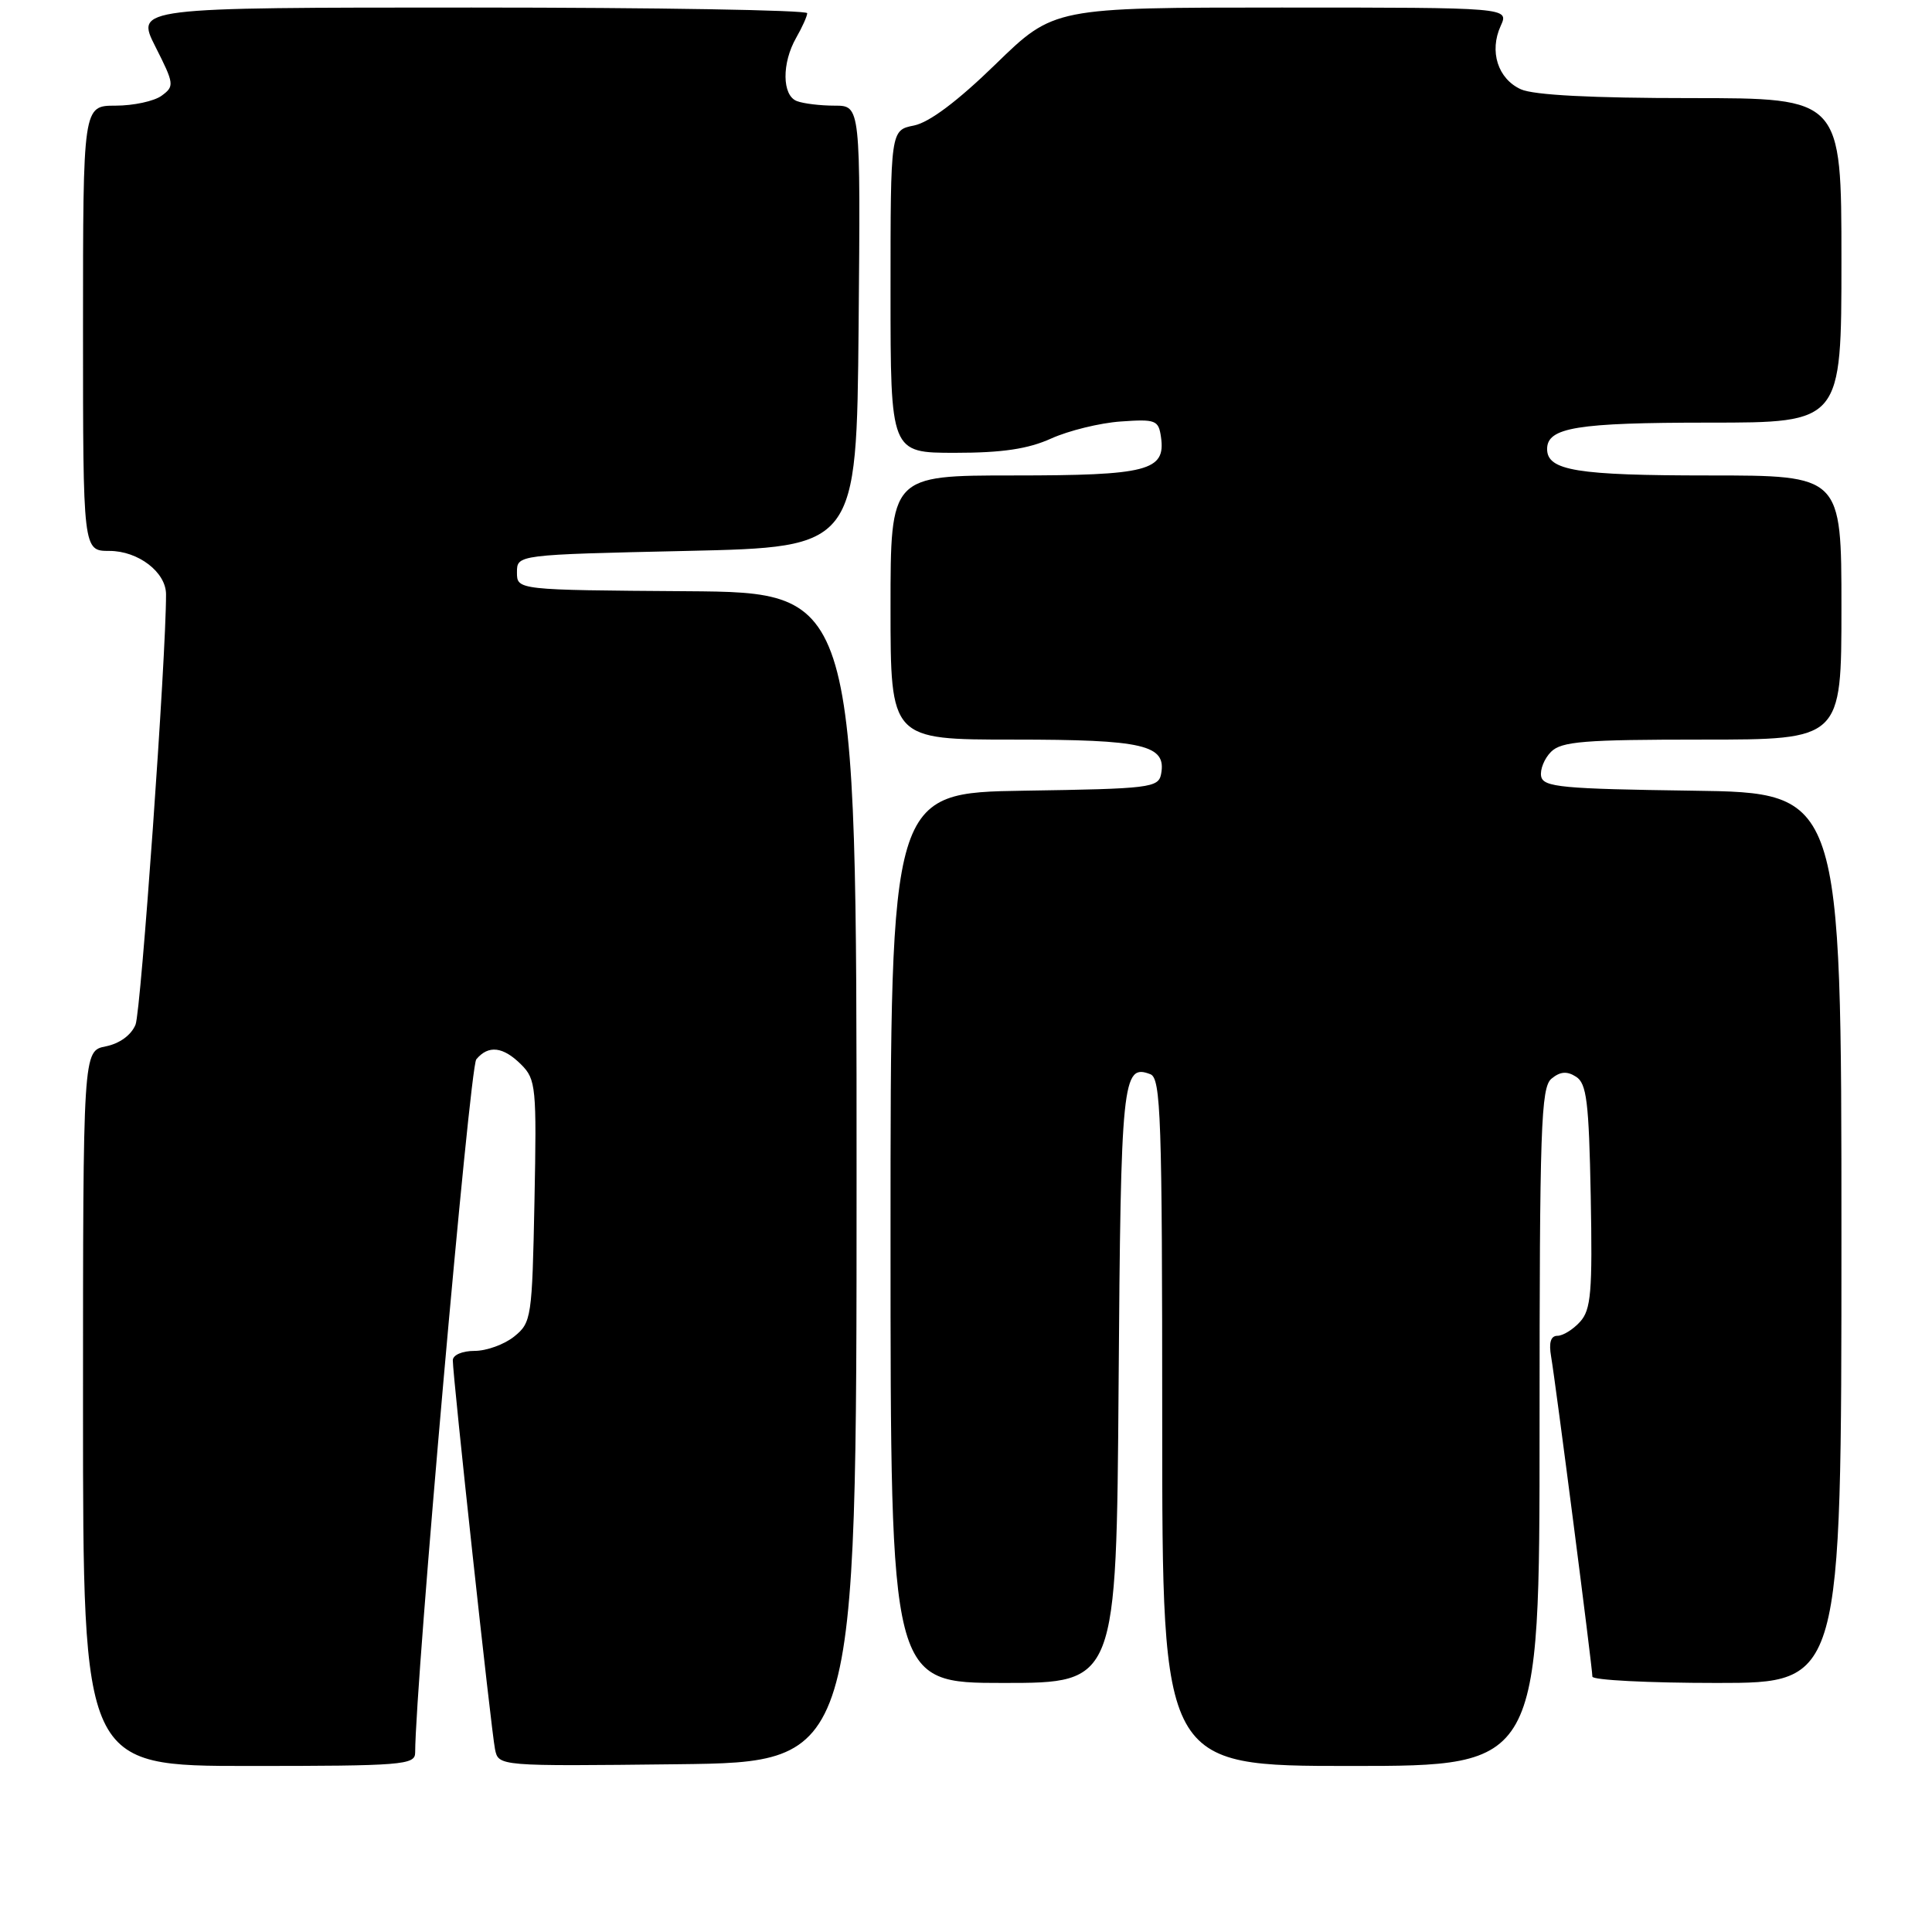 <?xml version="1.0" encoding="UTF-8" standalone="no"?>
<!DOCTYPE svg PUBLIC "-//W3C//DTD SVG 1.1//EN" "http://www.w3.org/Graphics/SVG/1.1/DTD/svg11.dtd" >
<svg xmlns="http://www.w3.org/2000/svg" xmlns:xlink="http://www.w3.org/1999/xlink" version="1.1" viewBox="0 0 256 256">
 <g >
 <path fill="currentColor"
d=" M 55.01 232.25 C 55.04 222.92 62.23 141.43 63.11 140.37 C 64.71 138.44 66.67 138.67 69.07 141.07 C 71.02 143.02 71.12 144.07 70.82 159.16 C 70.51 174.61 70.42 175.25 68.14 177.09 C 66.84 178.14 64.48 179.00 62.89 179.00 C 61.25 179.00 60.00 179.54 60.00 180.25 C 59.99 182.31 65.09 229.32 65.59 231.77 C 66.05 234.04 66.05 234.04 89.77 233.77 C 113.50 233.50 113.50 233.50 113.50 156.00 C 113.50 78.50 113.50 78.50 91.00 78.34 C 68.50 78.18 68.50 78.18 68.50 75.84 C 68.50 73.50 68.50 73.50 91.00 73.00 C 113.50 72.50 113.50 72.50 113.77 43.25 C 114.03 14.00 114.03 14.00 110.60 14.00 C 108.71 14.00 106.45 13.73 105.58 13.39 C 103.62 12.64 103.58 8.36 105.50 5.00 C 106.29 3.62 106.95 2.16 106.96 1.75 C 106.98 1.34 86.97 1.00 62.48 1.00 C 17.97 1.00 17.97 1.00 20.59 6.18 C 23.09 11.12 23.13 11.43 21.42 12.68 C 20.43 13.41 17.68 14.00 15.31 14.00 C 11.00 14.00 11.00 14.00 11.00 43.50 C 11.00 73.00 11.00 73.00 14.50 73.00 C 18.32 73.00 22.00 75.82 22.00 78.75 C 22.02 87.00 18.68 134.00 17.96 135.77 C 17.39 137.16 15.85 138.28 14.01 138.65 C 11.00 139.25 11.00 139.25 11.00 186.62 C 11.00 234.00 11.00 234.00 33.00 234.00 C 53.28 234.00 55.00 233.86 55.01 232.25 Z  M 204.00 189.12 C 204.00 149.40 204.18 144.09 205.58 142.93 C 206.73 141.98 207.63 141.90 208.83 142.67 C 210.24 143.55 210.54 145.98 210.78 158.50 C 211.02 171.20 210.82 173.54 209.37 175.14 C 208.45 176.16 207.10 177.00 206.37 177.00 C 205.48 177.00 205.21 177.90 205.53 179.75 C 206.11 183.09 211.00 220.98 211.00 222.16 C 211.00 222.62 218.43 223.00 227.50 223.00 C 244.00 223.00 244.00 223.00 244.00 164.02 C 244.00 105.04 244.00 105.04 224.26 104.77 C 206.96 104.53 204.49 104.30 204.21 102.87 C 204.04 101.98 204.63 100.51 205.52 99.62 C 206.90 98.24 209.91 98.00 225.57 98.00 C 244.00 98.00 244.00 98.00 244.00 80.50 C 244.00 63.00 244.00 63.00 226.43 63.00 C 208.95 63.00 205.00 62.36 205.00 59.50 C 205.00 56.64 208.95 56.00 226.43 56.00 C 244.00 56.00 244.00 56.00 244.00 34.50 C 244.00 13.00 244.00 13.00 224.05 13.00 C 210.93 13.00 203.21 12.60 201.52 11.83 C 198.47 10.44 197.31 6.80 198.85 3.43 C 199.96 1.00 199.96 1.00 169.80 1.00 C 139.64 1.00 139.64 1.00 131.93 8.50 C 126.90 13.40 123.14 16.22 121.11 16.63 C 118.00 17.25 118.00 17.25 118.00 38.62 C 118.00 60.00 118.00 60.00 126.55 60.00 C 132.82 60.00 136.23 59.49 139.30 58.10 C 141.61 57.06 145.75 56.04 148.50 55.85 C 153.16 55.52 153.52 55.67 153.84 57.94 C 154.47 62.38 152.08 63.00 134.31 63.00 C 118.00 63.00 118.00 63.00 118.00 80.50 C 118.00 98.00 118.00 98.00 134.31 98.00 C 151.58 98.00 154.59 98.70 153.85 102.57 C 153.50 104.38 152.36 104.52 135.74 104.77 C 118.00 105.05 118.00 105.05 118.00 164.02 C 118.00 223.00 118.00 223.00 132.97 223.00 C 147.93 223.00 147.93 223.00 148.22 183.55 C 148.51 143.02 148.72 140.91 152.43 142.34 C 153.82 142.87 154.00 148.05 154.00 188.47 C 154.00 234.00 154.00 234.00 179.00 234.00 C 204.00 234.00 204.00 234.00 204.00 189.12 Z "/>
</g>
</svg>